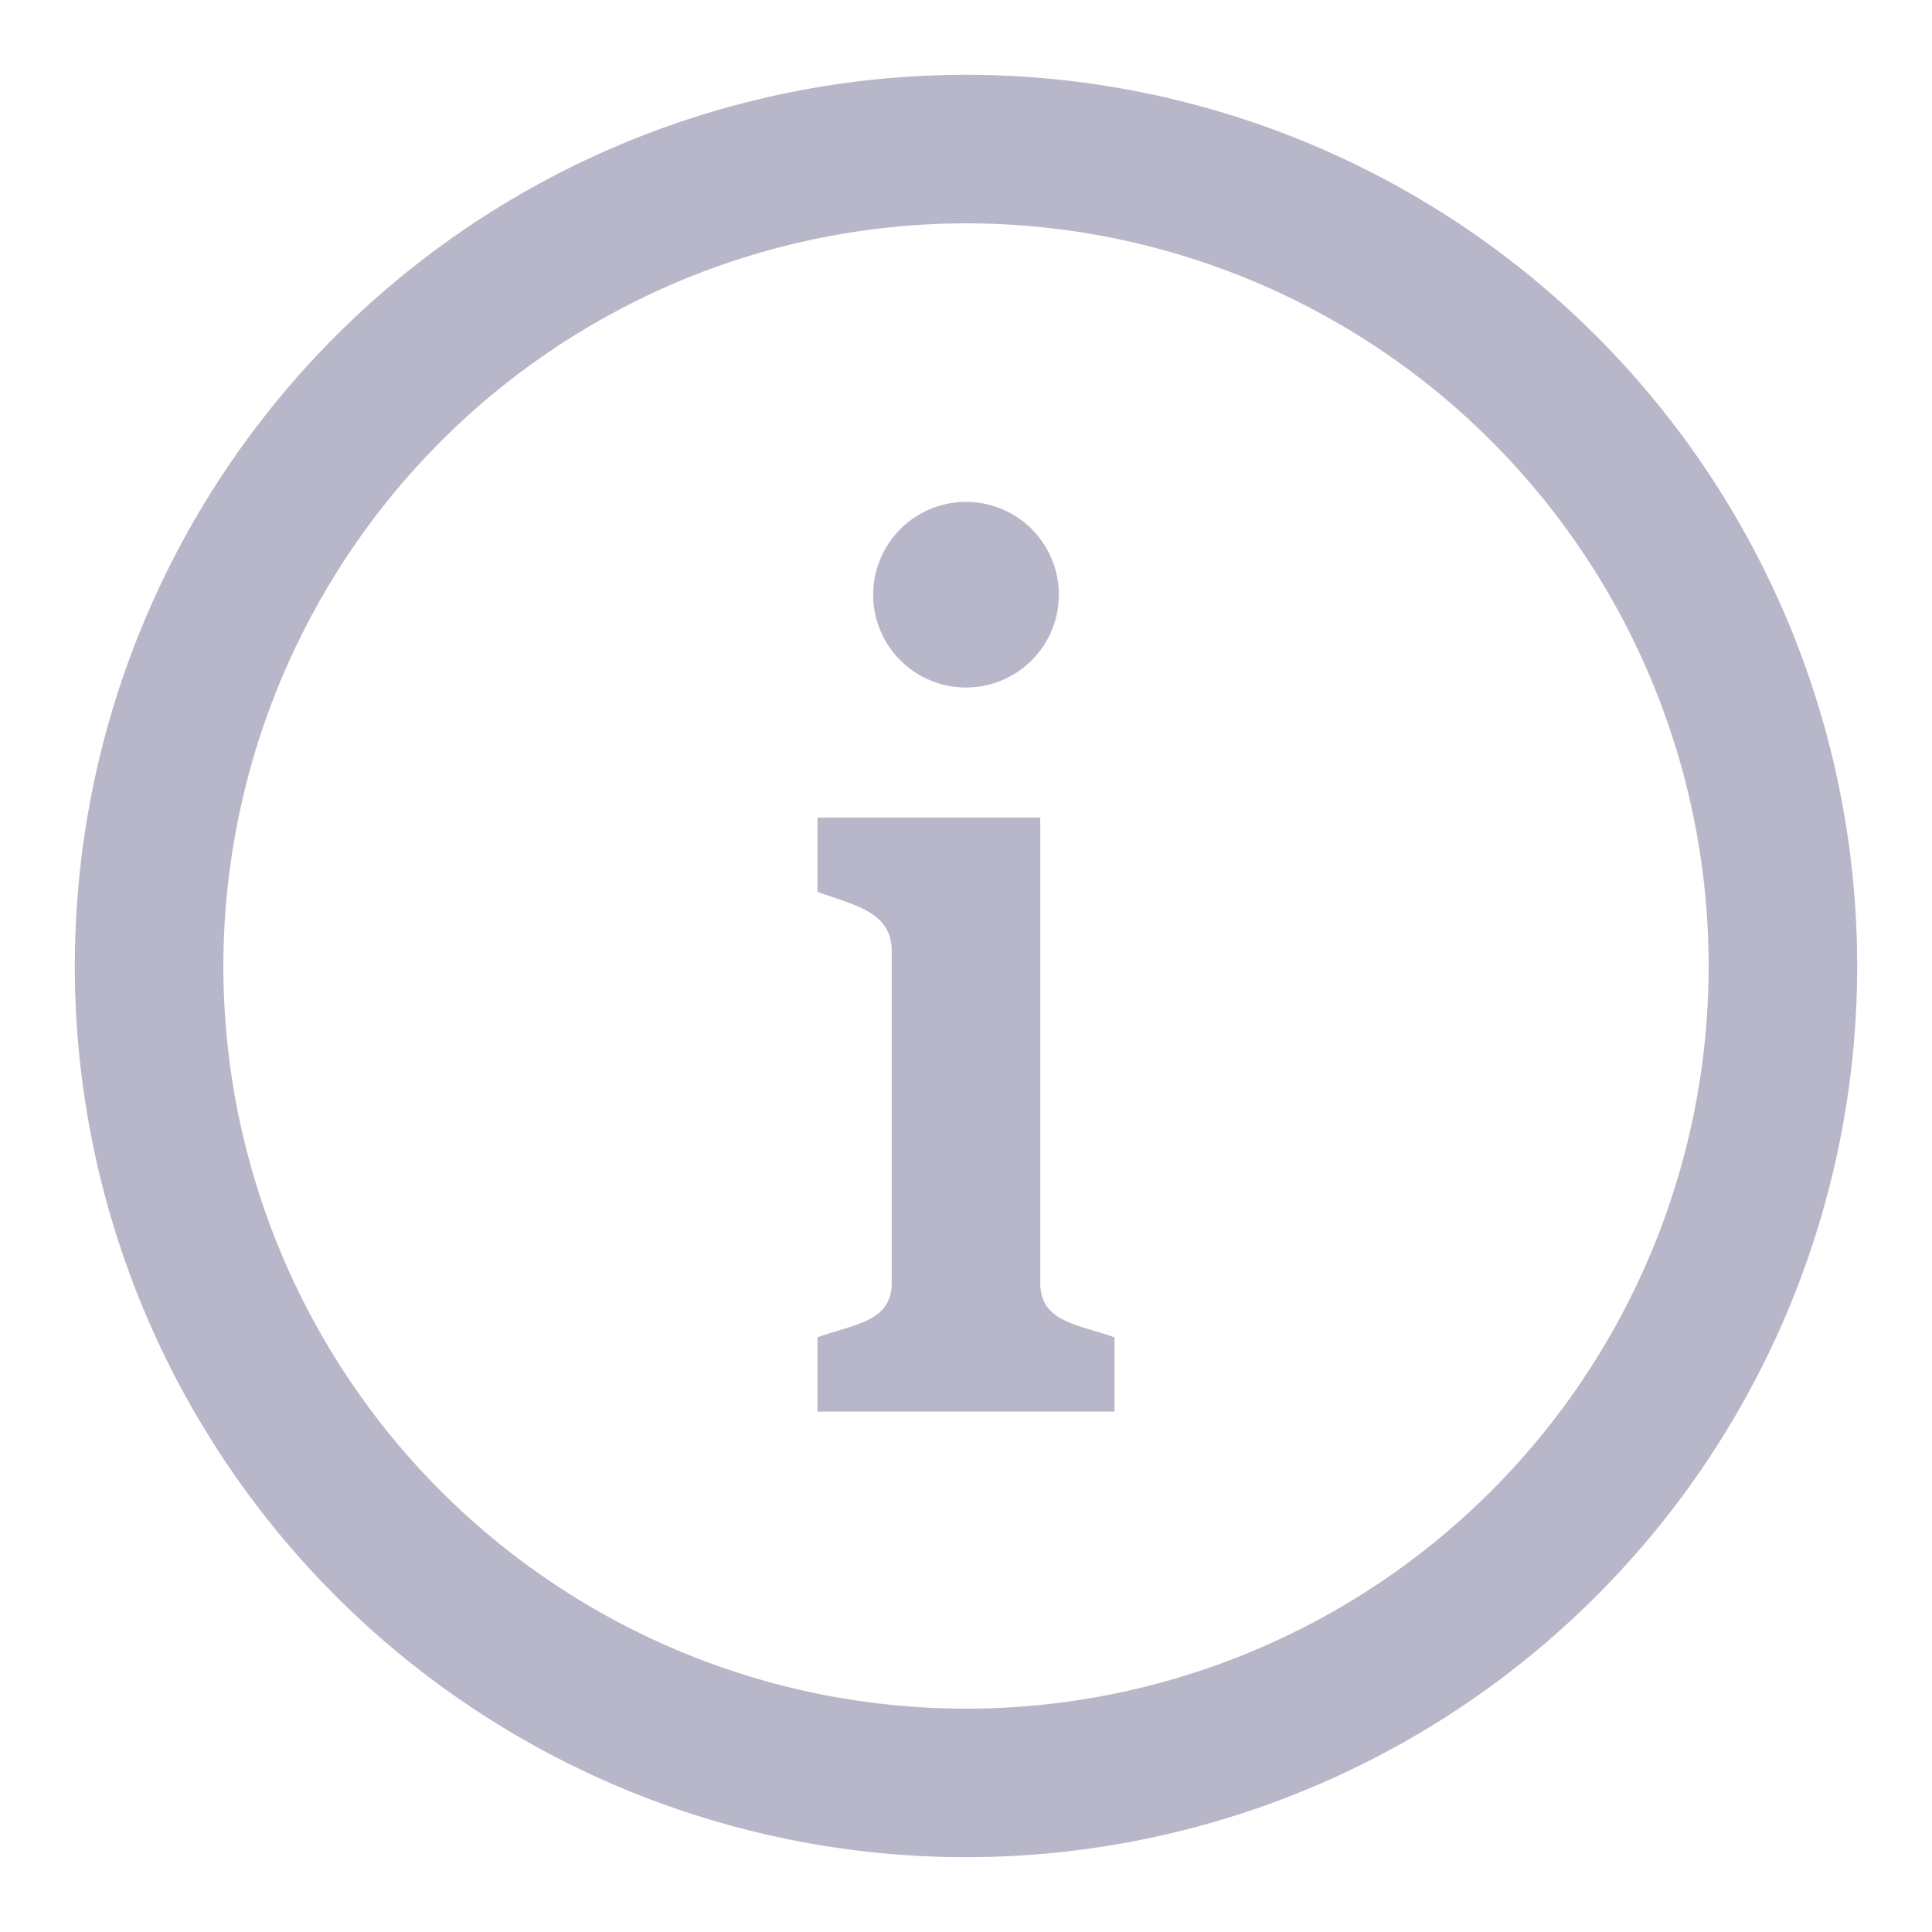<svg xmlns="http://www.w3.org/2000/svg" xmlns:xlink="http://www.w3.org/1999/xlink" width="135" height="135" viewBox="0 0 135 135"><defs><clipPath id="b"><rect width="135" height="135"/></clipPath></defs><g id="a" clip-path="url(#b)"><path d="M62.272,10.379A51.893,51.893,0,1,1,10.379,62.272,51.952,51.952,0,0,1,62.272,10.379ZM62.272,0a62.272,62.272,0,1,0,62.272,62.272A62.275,62.275,0,0,0,62.272,0Zm-.005,29.839a6.487,6.487,0,1,1-6.481,6.487A6.493,6.493,0,0,1,62.267,29.839ZM72.65,93.408H51.893V88.218c2.512-.929,5.189-1.043,5.189-3.814V61.224c0-2.771-2.678-3.207-5.189-4.136V51.9H67.461V84.409c0,2.776,2.683,2.9,5.189,3.814Z" transform="translate(5.228 5.228)" fill="#b7b7c9"/></g></svg>